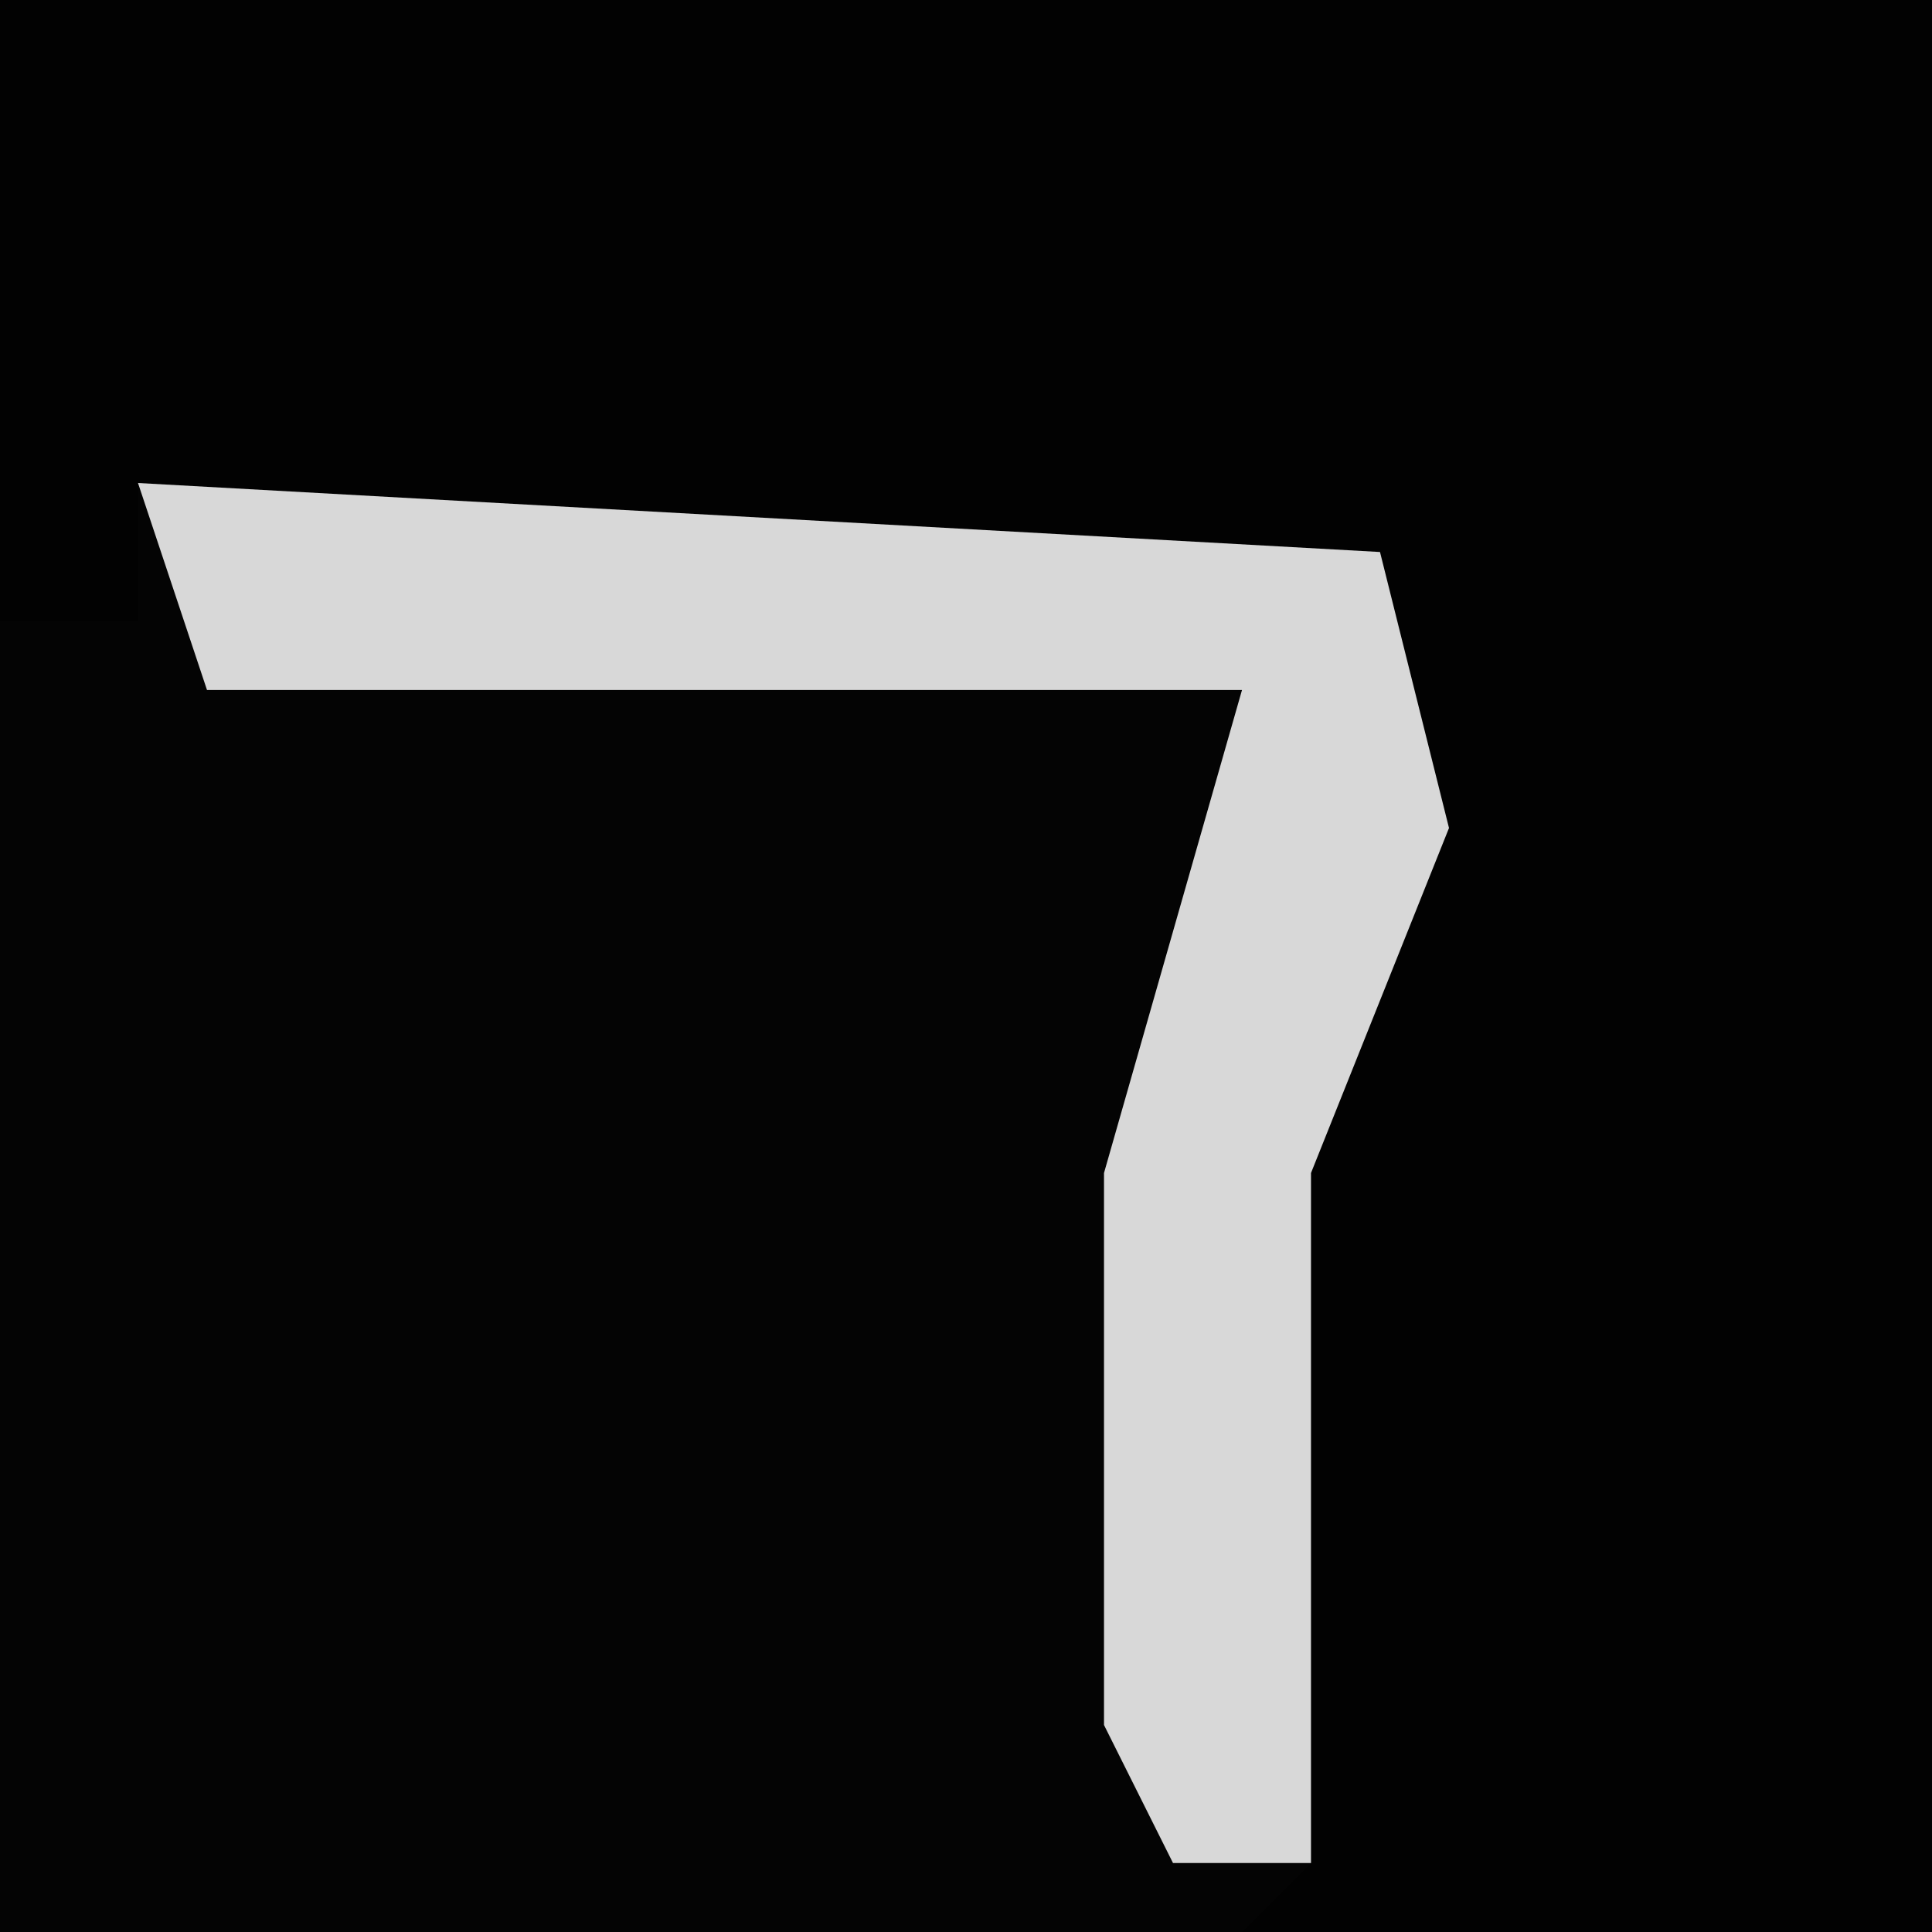 <?xml version="1.0" encoding="UTF-8"?>
<svg version="1.1" xmlns="http://www.w3.org/2000/svg" width="28" height="28">
<path d="M0,0 L28,0 L28,28 L0,28 Z " fill="#020202" transform="translate(0,0)"/>
<path d="M0,0 L18,1 L19,5 L17,10 L17,20 L16,21 L-2,21 L-2,2 L0,2 Z " fill="#040404" transform="translate(2,7)"/>
<path d="M0,0 L18,1 L19,5 L17,10 L17,20 L15,20 L14,18 L14,10 L16,3 L1,3 Z " fill="#D8D8D8" transform="translate(2,7)"/>
</svg>

